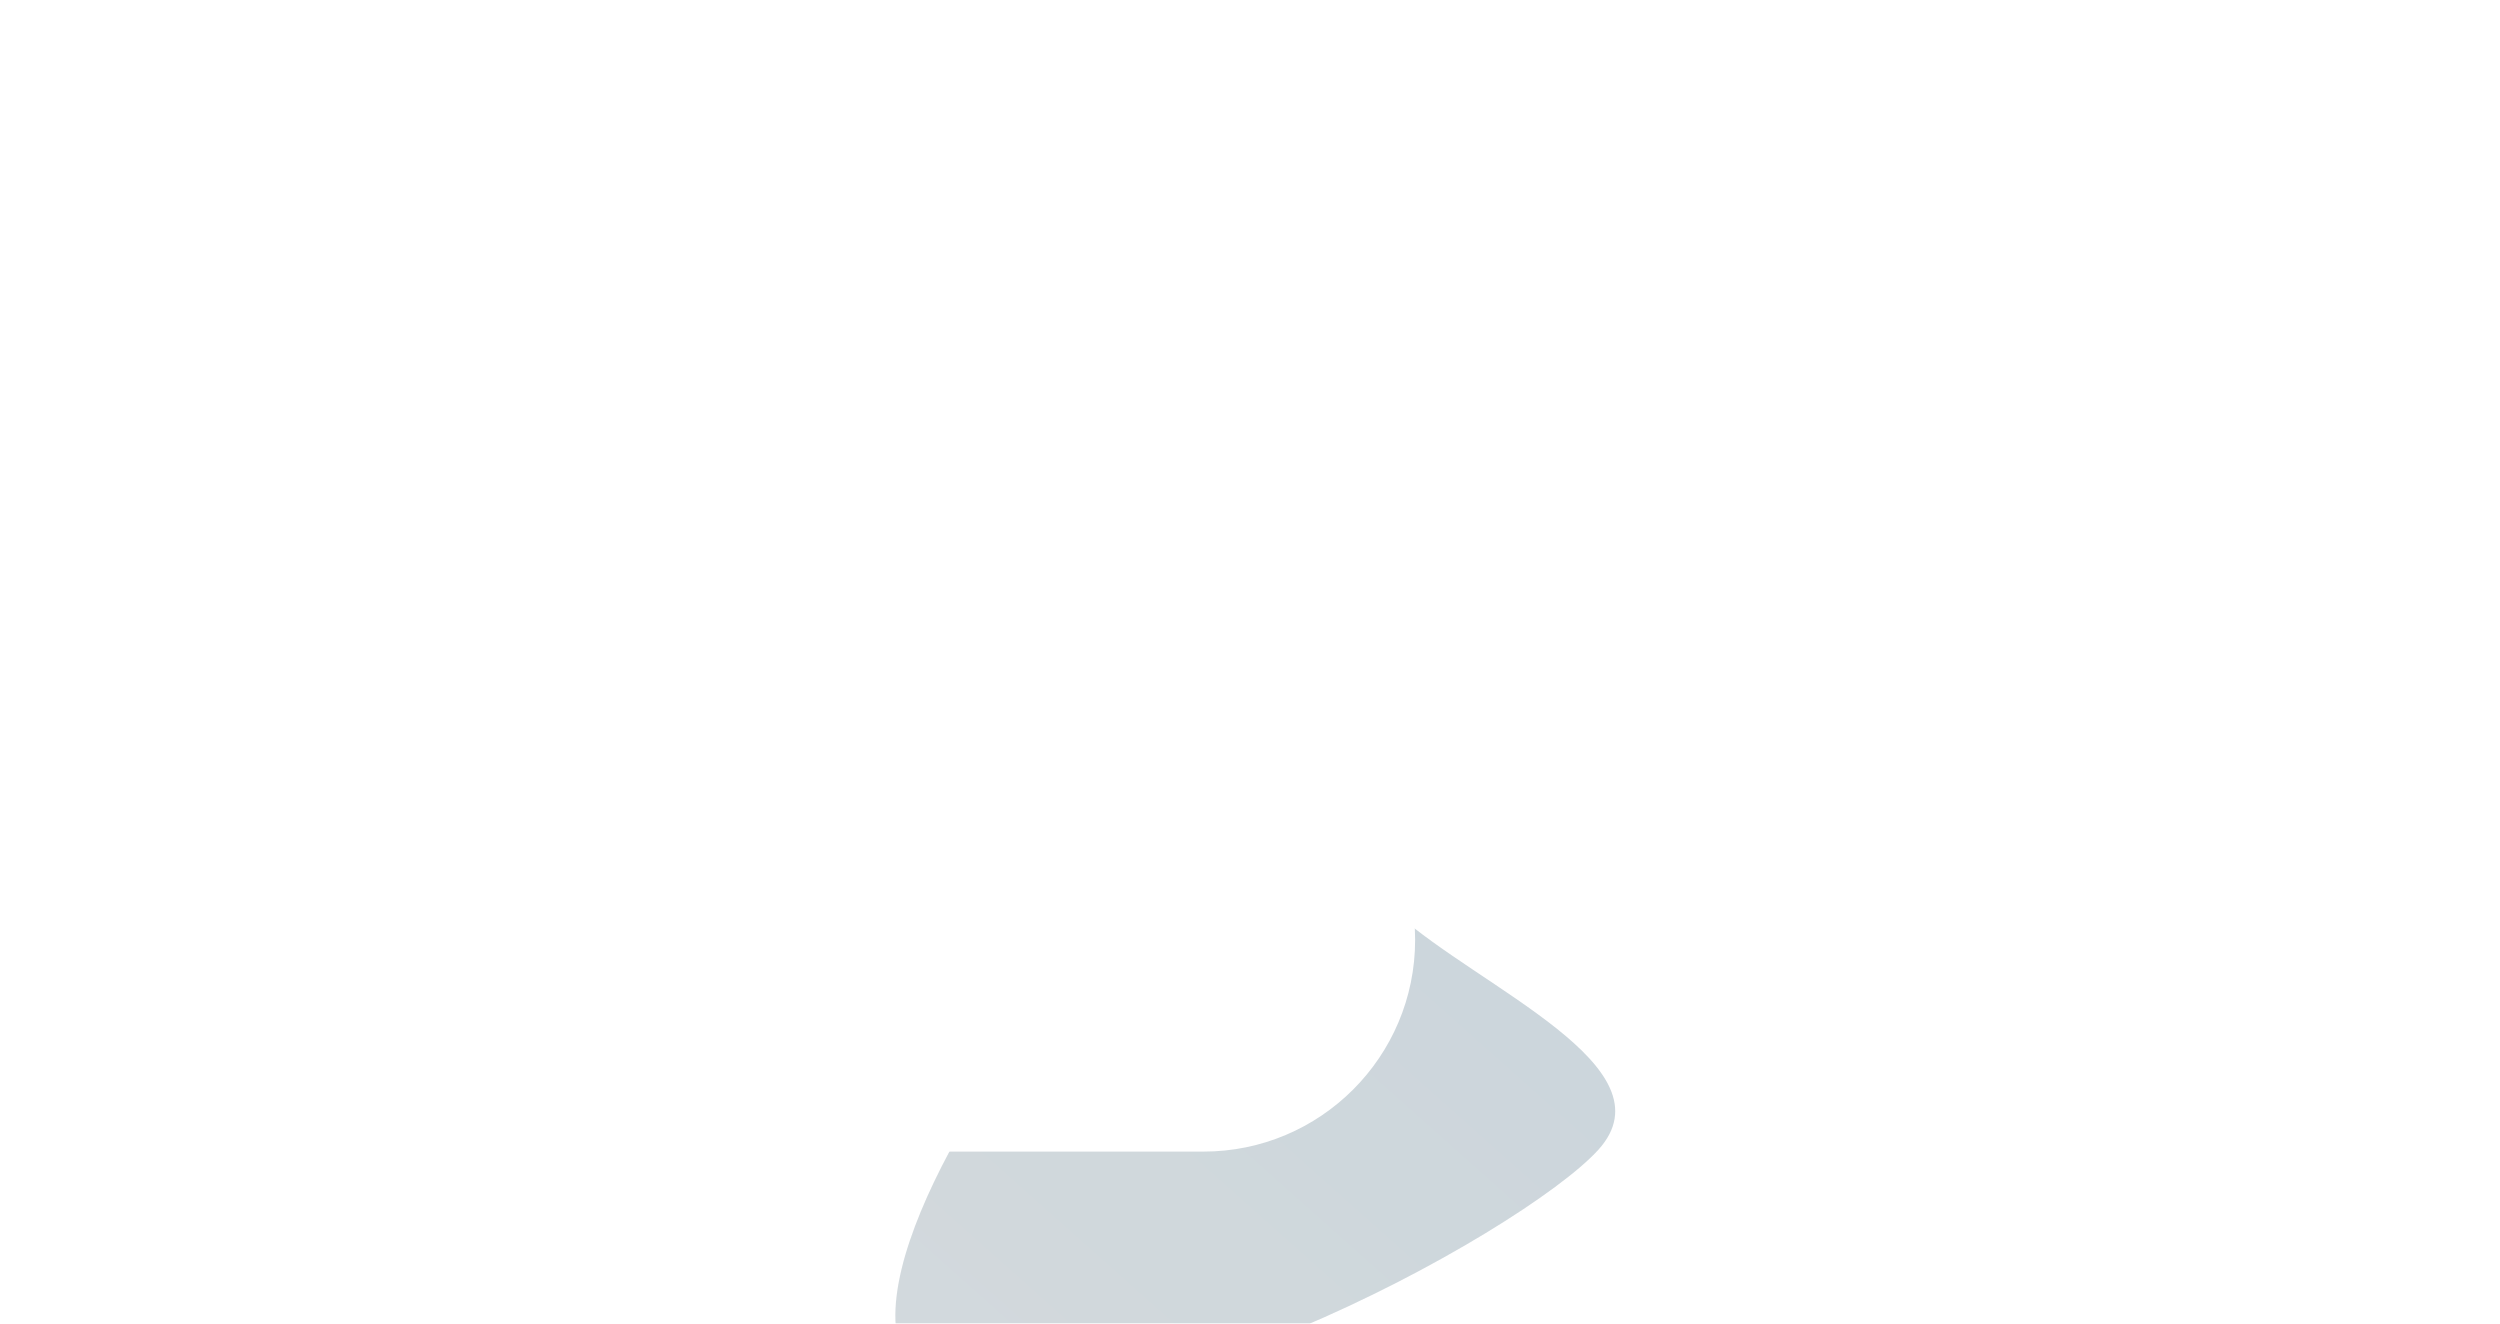 <svg width="119" height="63" viewBox="0 0 119 63" fill="none" xmlns="http://www.w3.org/2000/svg">
<circle cx="53.987" cy="42.665" r="5.884" fill="url(#paint0_radial_1_2829)"/>
<g opacity="0.67" filter="url(#filter0_f_1_2829)">
<path d="M66.453 43.456C70.394 47.013 79.643 50.784 76.086 54.725C72.529 58.666 52.2 69.924 43.736 65.572C39.795 62.015 47.267 50.563 50.823 46.623C54.38 42.682 62.513 39.899 66.453 43.456Z" fill="url(#paint1_linear_1_2829)" fill-opacity="0.3"/>
</g>
<g filter="url(#filter1_ii_1_2829)">
<path fill-rule="evenodd" clip-rule="evenodd" d="M60.354 58.816V58.817H52.616C48.765 58.817 45.642 55.694 45.642 51.843C45.642 47.991 48.765 44.869 52.616 44.869H52.998C54.35 44.869 55.617 45.234 56.706 45.87C58.121 41.678 62.086 38.659 66.756 38.659H67.281C72.847 38.659 77.36 43.171 77.36 48.737C77.36 54.304 72.847 58.816 67.281 58.816H60.354Z" fill="white"/>
</g>
<defs>
<filter id="filter0_f_1_2829" x="0.897" y="0.098" width="117.709" height="108.18" filterUnits="userSpaceOnUse" color-interpolation-filters="sRGB">
<feFlood flood-opacity="0" result="BackgroundImageFix"/>
<feBlend mode="normal" in="SourceGraphic" in2="BackgroundImageFix" result="shape"/>
<feGaussianBlur stdDeviation="20.861" result="effect1_foregroundBlur_1_2829"/>
</filter>
<filter id="filter1_ii_1_2829" x="27.642" y="23.659" width="57.717" height="46.158" filterUnits="userSpaceOnUse" color-interpolation-filters="sRGB">
<feFlood flood-opacity="0" result="BackgroundImageFix"/>
<feBlend mode="normal" in="SourceGraphic" in2="BackgroundImageFix" result="shape"/>
<feColorMatrix in="SourceAlpha" type="matrix" values="0 0 0 0 0 0 0 0 0 0 0 0 0 0 0 0 0 0 127 0" result="hardAlpha"/>
<feOffset dx="8" dy="-15"/>
<feGaussianBlur stdDeviation="15"/>
<feComposite in2="hardAlpha" operator="arithmetic" k2="-1" k3="1"/>
<feColorMatrix type="matrix" values="0 0 0 0 0 0 0 0 0 0 0 0 0 0 0 0 0 0 0.2 0"/>
<feBlend mode="normal" in2="shape" result="effect1_innerShadow_1_2829"/>
<feColorMatrix in="SourceAlpha" type="matrix" values="0 0 0 0 0 0 0 0 0 0 0 0 0 0 0 0 0 0 127 0" result="hardAlpha"/>
<feOffset dx="-18" dy="11"/>
<feGaussianBlur stdDeviation="15"/>
<feComposite in2="hardAlpha" operator="arithmetic" k2="-1" k3="1"/>
<feColorMatrix type="matrix" values="0 0 0 0 1 0 0 0 0 1 0 0 0 0 1 0 0 0 1 0"/>
<feBlend mode="normal" in2="effect1_innerShadow_1_2829" result="effect2_innerShadow_1_2829"/>
</filter>
<radialGradient id="paint0_radial_1_2829" cx="0" cy="0" r="1" gradientUnits="userSpaceOnUse" gradientTransform="translate(56.328 39.458) rotate(132.136) scale(12.261 12.261)">
<stop stop-color="#FFF72C"/>
<stop offset="1" stop-color="#DF7800"/>
</radialGradient>
<linearGradient id="paint1_linear_1_2829" x1="47.921" y1="67.315" x2="70.812" y2="41.625" gradientUnits="userSpaceOnUse">
<stop stop-color="#254659"/>
<stop offset="1" stop-color="#023553"/>
</linearGradient>
</defs>
</svg>
